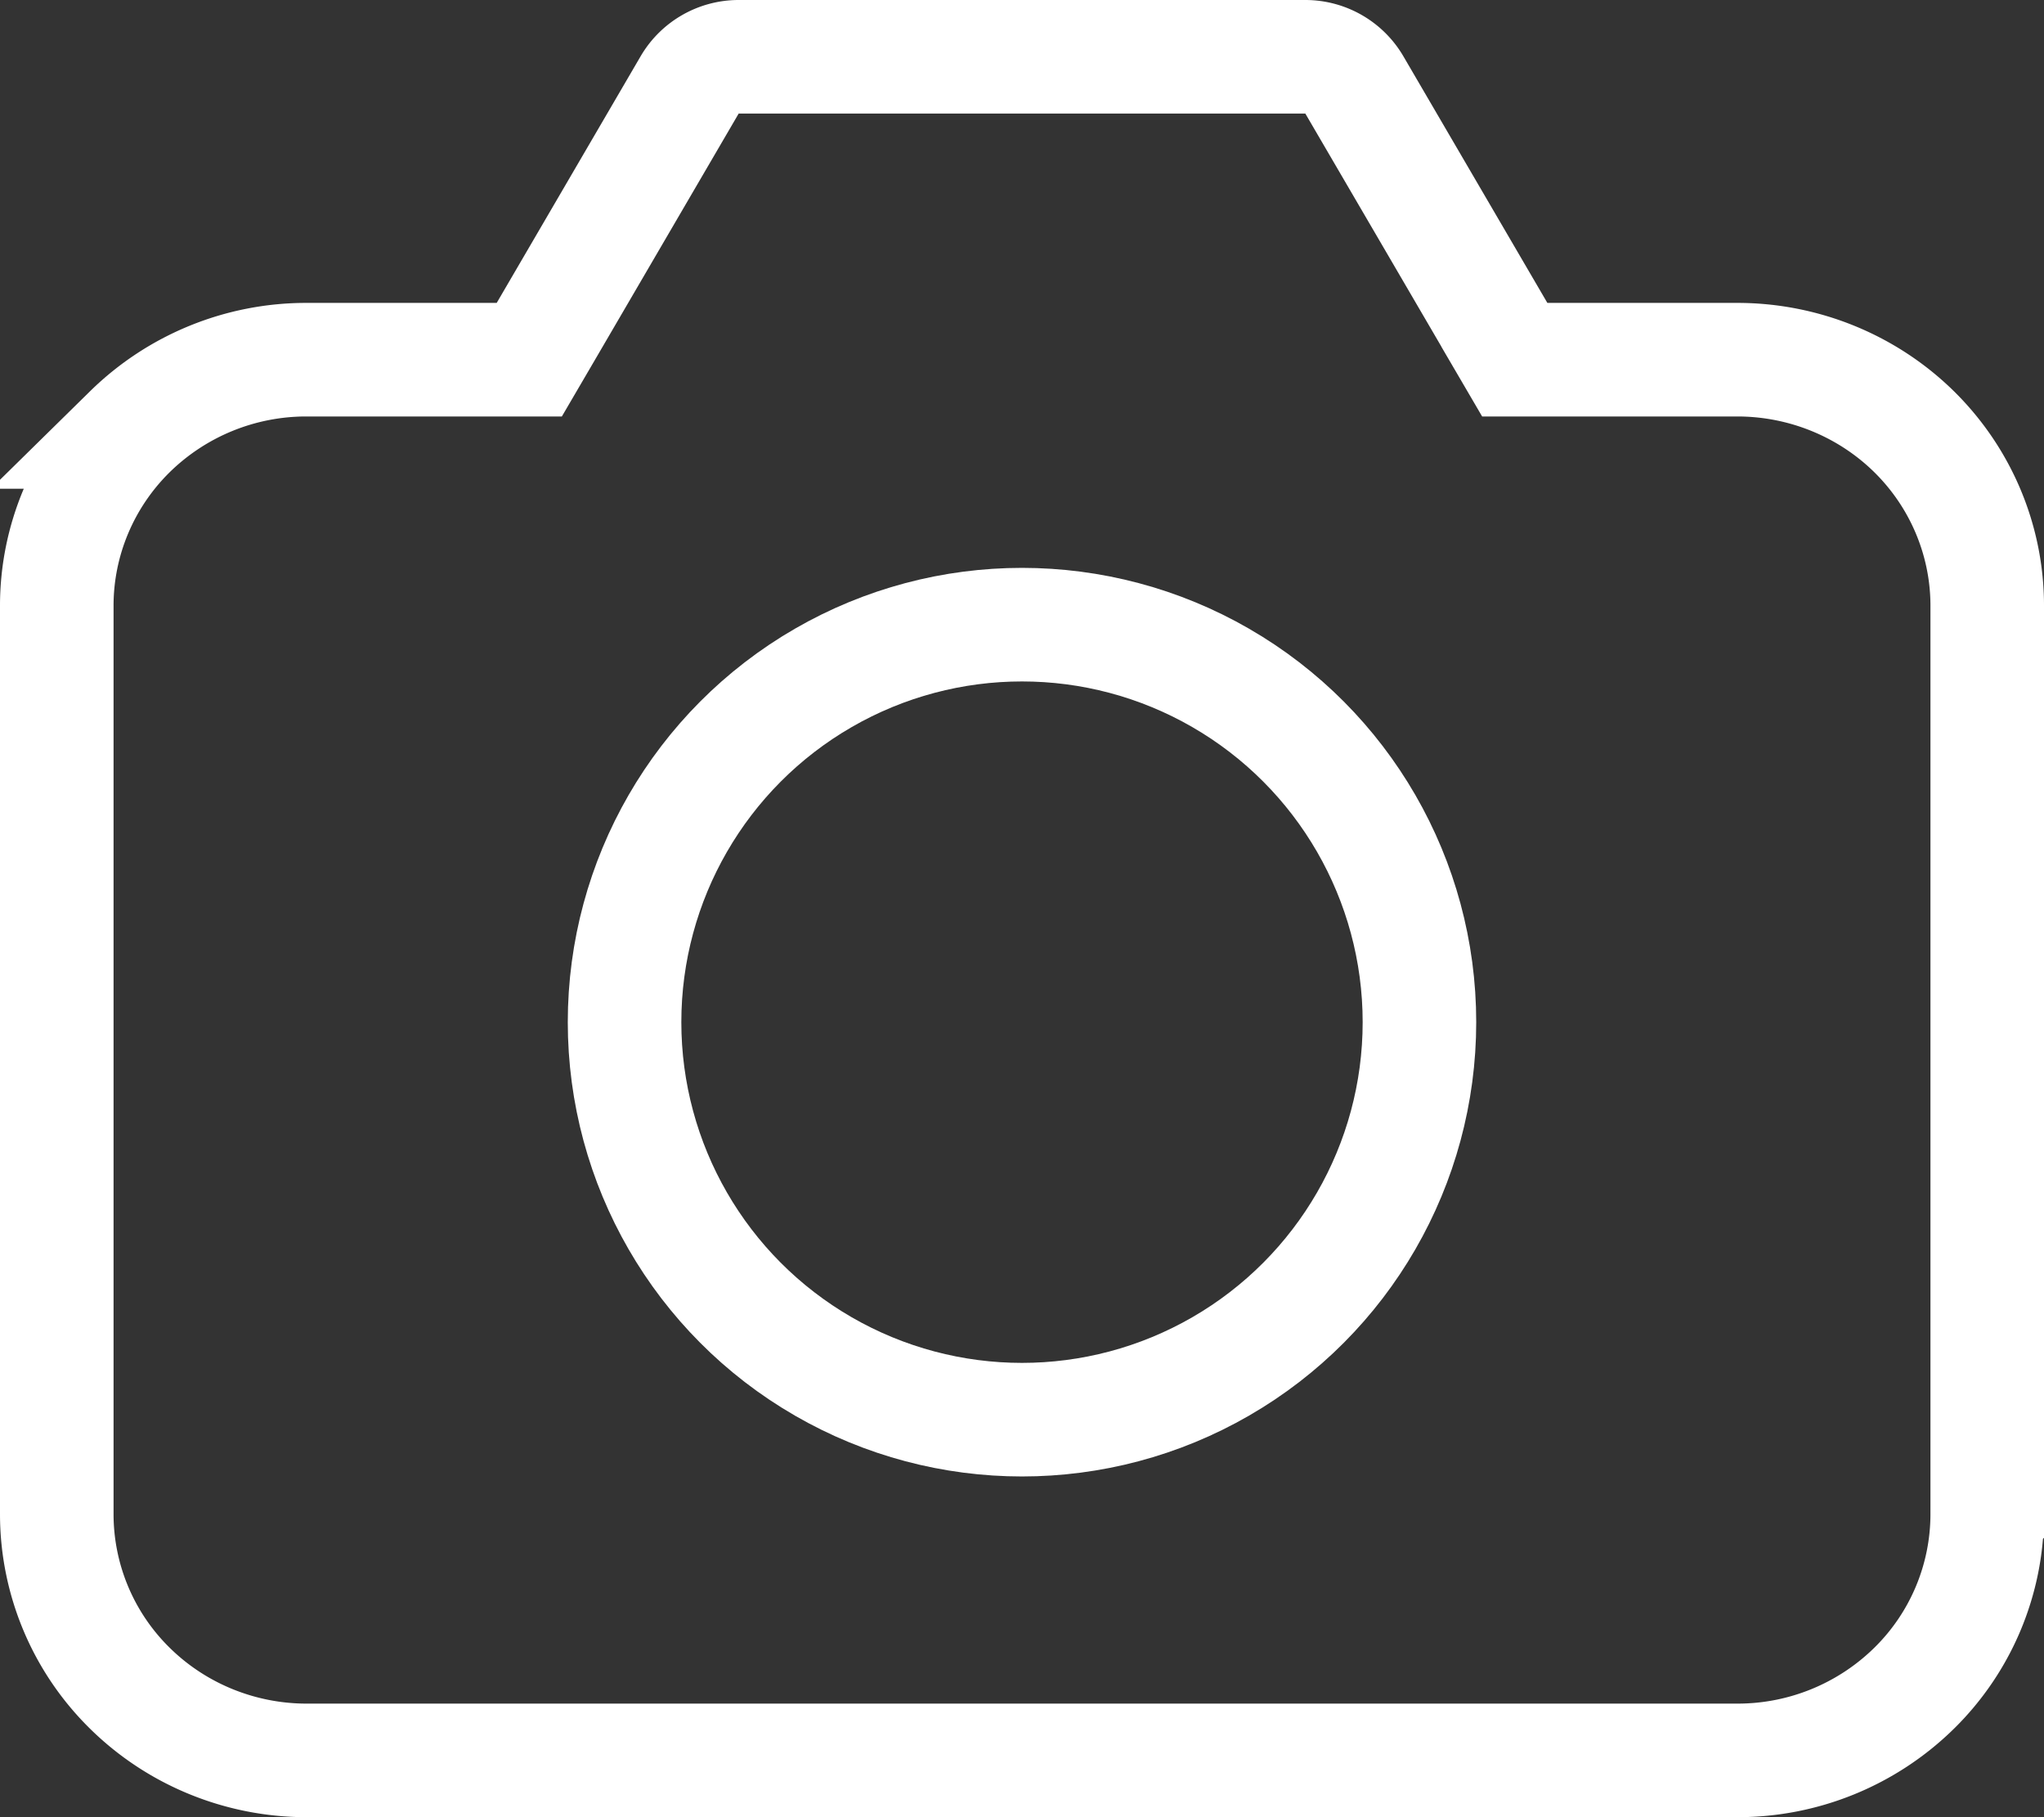 <svg width="18" height="16" fill="none" xmlns="http://www.w3.org/2000/svg"><rect width="100%" height="100%" fill="#333333" stroke="none"/><path d="m13.194 2.919.145.248H15.3c.585 0 1.146.23 1.558.636.412.407.642.958.642 1.53v8a2.15 2.15 0 0 1-.642 1.53 2.217 2.217 0 0 1-1.558.637H2.7c-.585 0-1.146-.23-1.558-.637a2.15 2.15 0 0 1-.642-1.53v-8c0-.572.23-1.123.642-1.53A2.217 2.217 0 0 1 2.7 3.167h1.961l.145-.248L6.073.748A.5.5 0 0 1 6.505.5h4.99a.5.5 0 0 1 .432.248l1.267 2.17z" stroke="#fff"/><circle cx="9" cy="9" r="3.5" stroke="#fff"/></svg>
